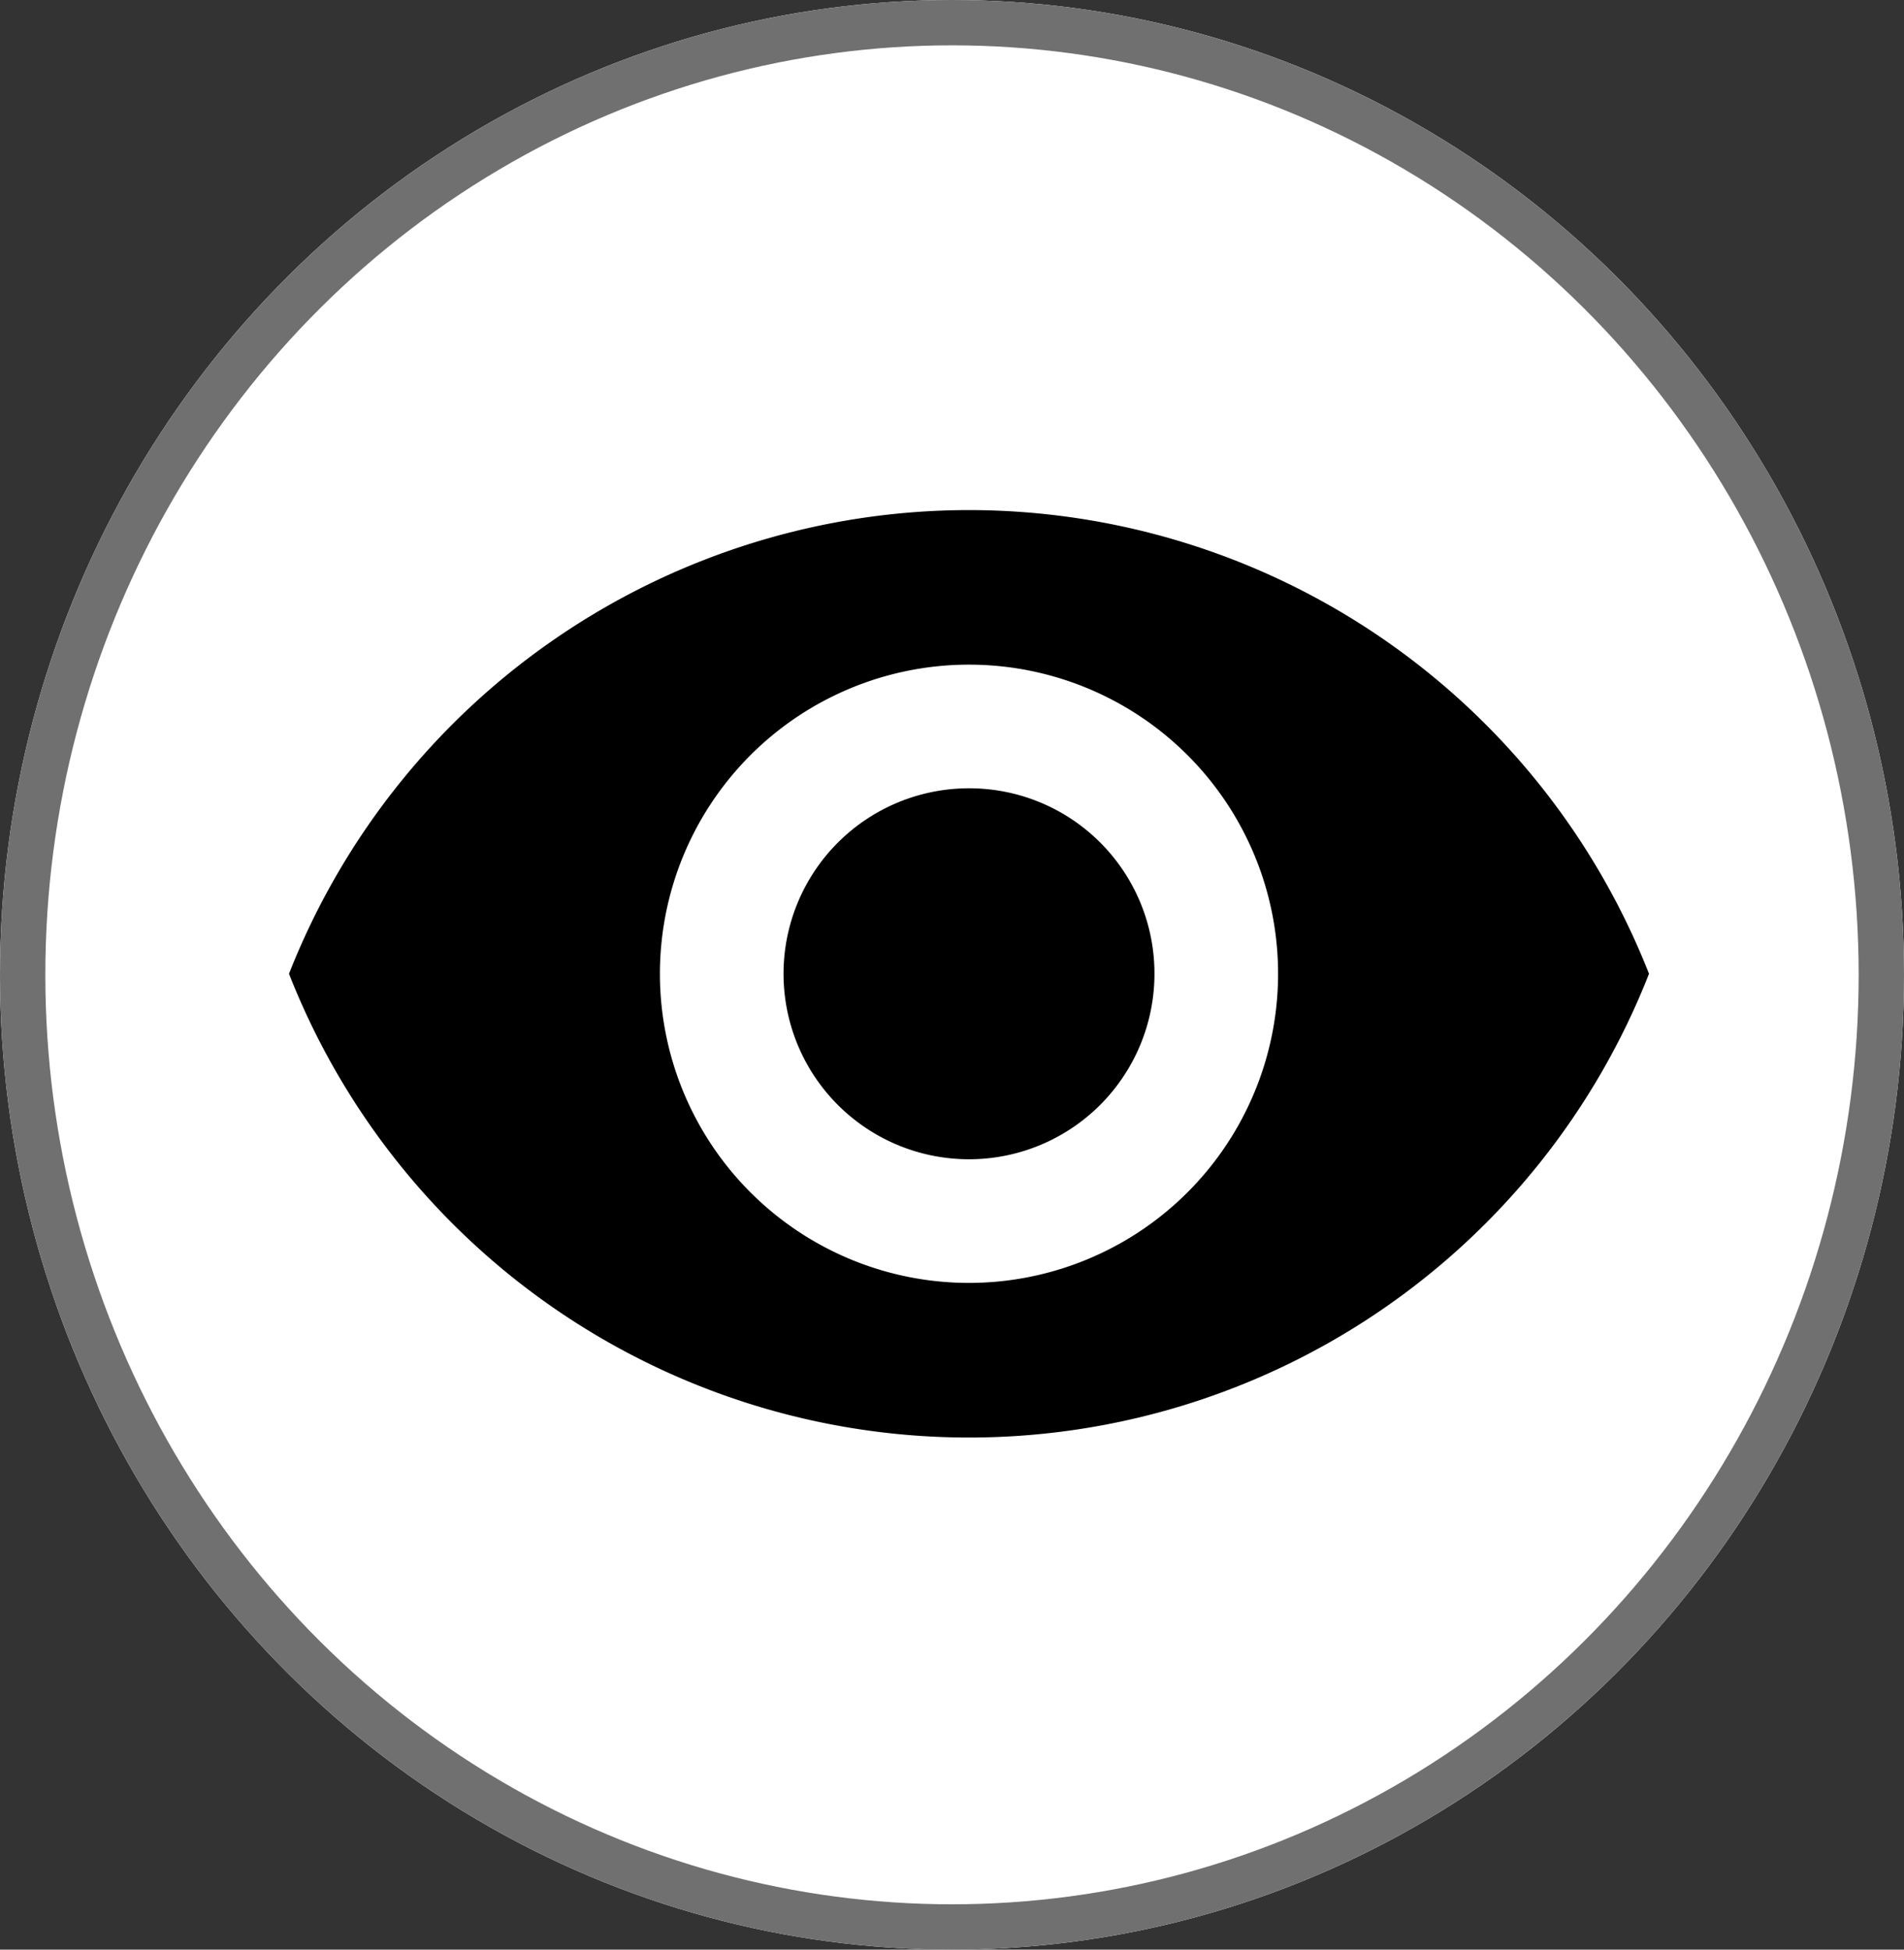 <svg xmlns="http://www.w3.org/2000/svg" width="42" height="43" viewBox="0 0 42 43">
  <rect x="0" y="0" width="42" height="43" fill="#333333" stroke="none"/>
  <g id="Group_810" data-name="Group 810" transform="translate(-0.375 0)">
    <g id="Ellipse_20" data-name="Ellipse 20" transform="translate(0.375 0)" fill="#fff" stroke="#707070" stroke-width="1">
      <ellipse cx="21" cy="21.5" rx="21" ry="21.5" stroke="none"/>
      <ellipse cx="21" cy="21.5" rx="20.5" ry="21" fill="none"/>
    </g>
    <path id="ic_visibility_24px" d="M16,4.5A16.127,16.127,0,0,0,1,14.727a16.113,16.113,0,0,0,30,0A16.127,16.127,0,0,0,16,4.5Zm0,17.045a6.818,6.818,0,1,1,6.818-6.818A6.82,6.82,0,0,1,16,21.545Zm0-10.909a4.091,4.091,0,1,0,4.091,4.091A4.085,4.085,0,0,0,16,10.636Z" transform="translate(5.75 6.75)"/>
  </g>
</svg>
